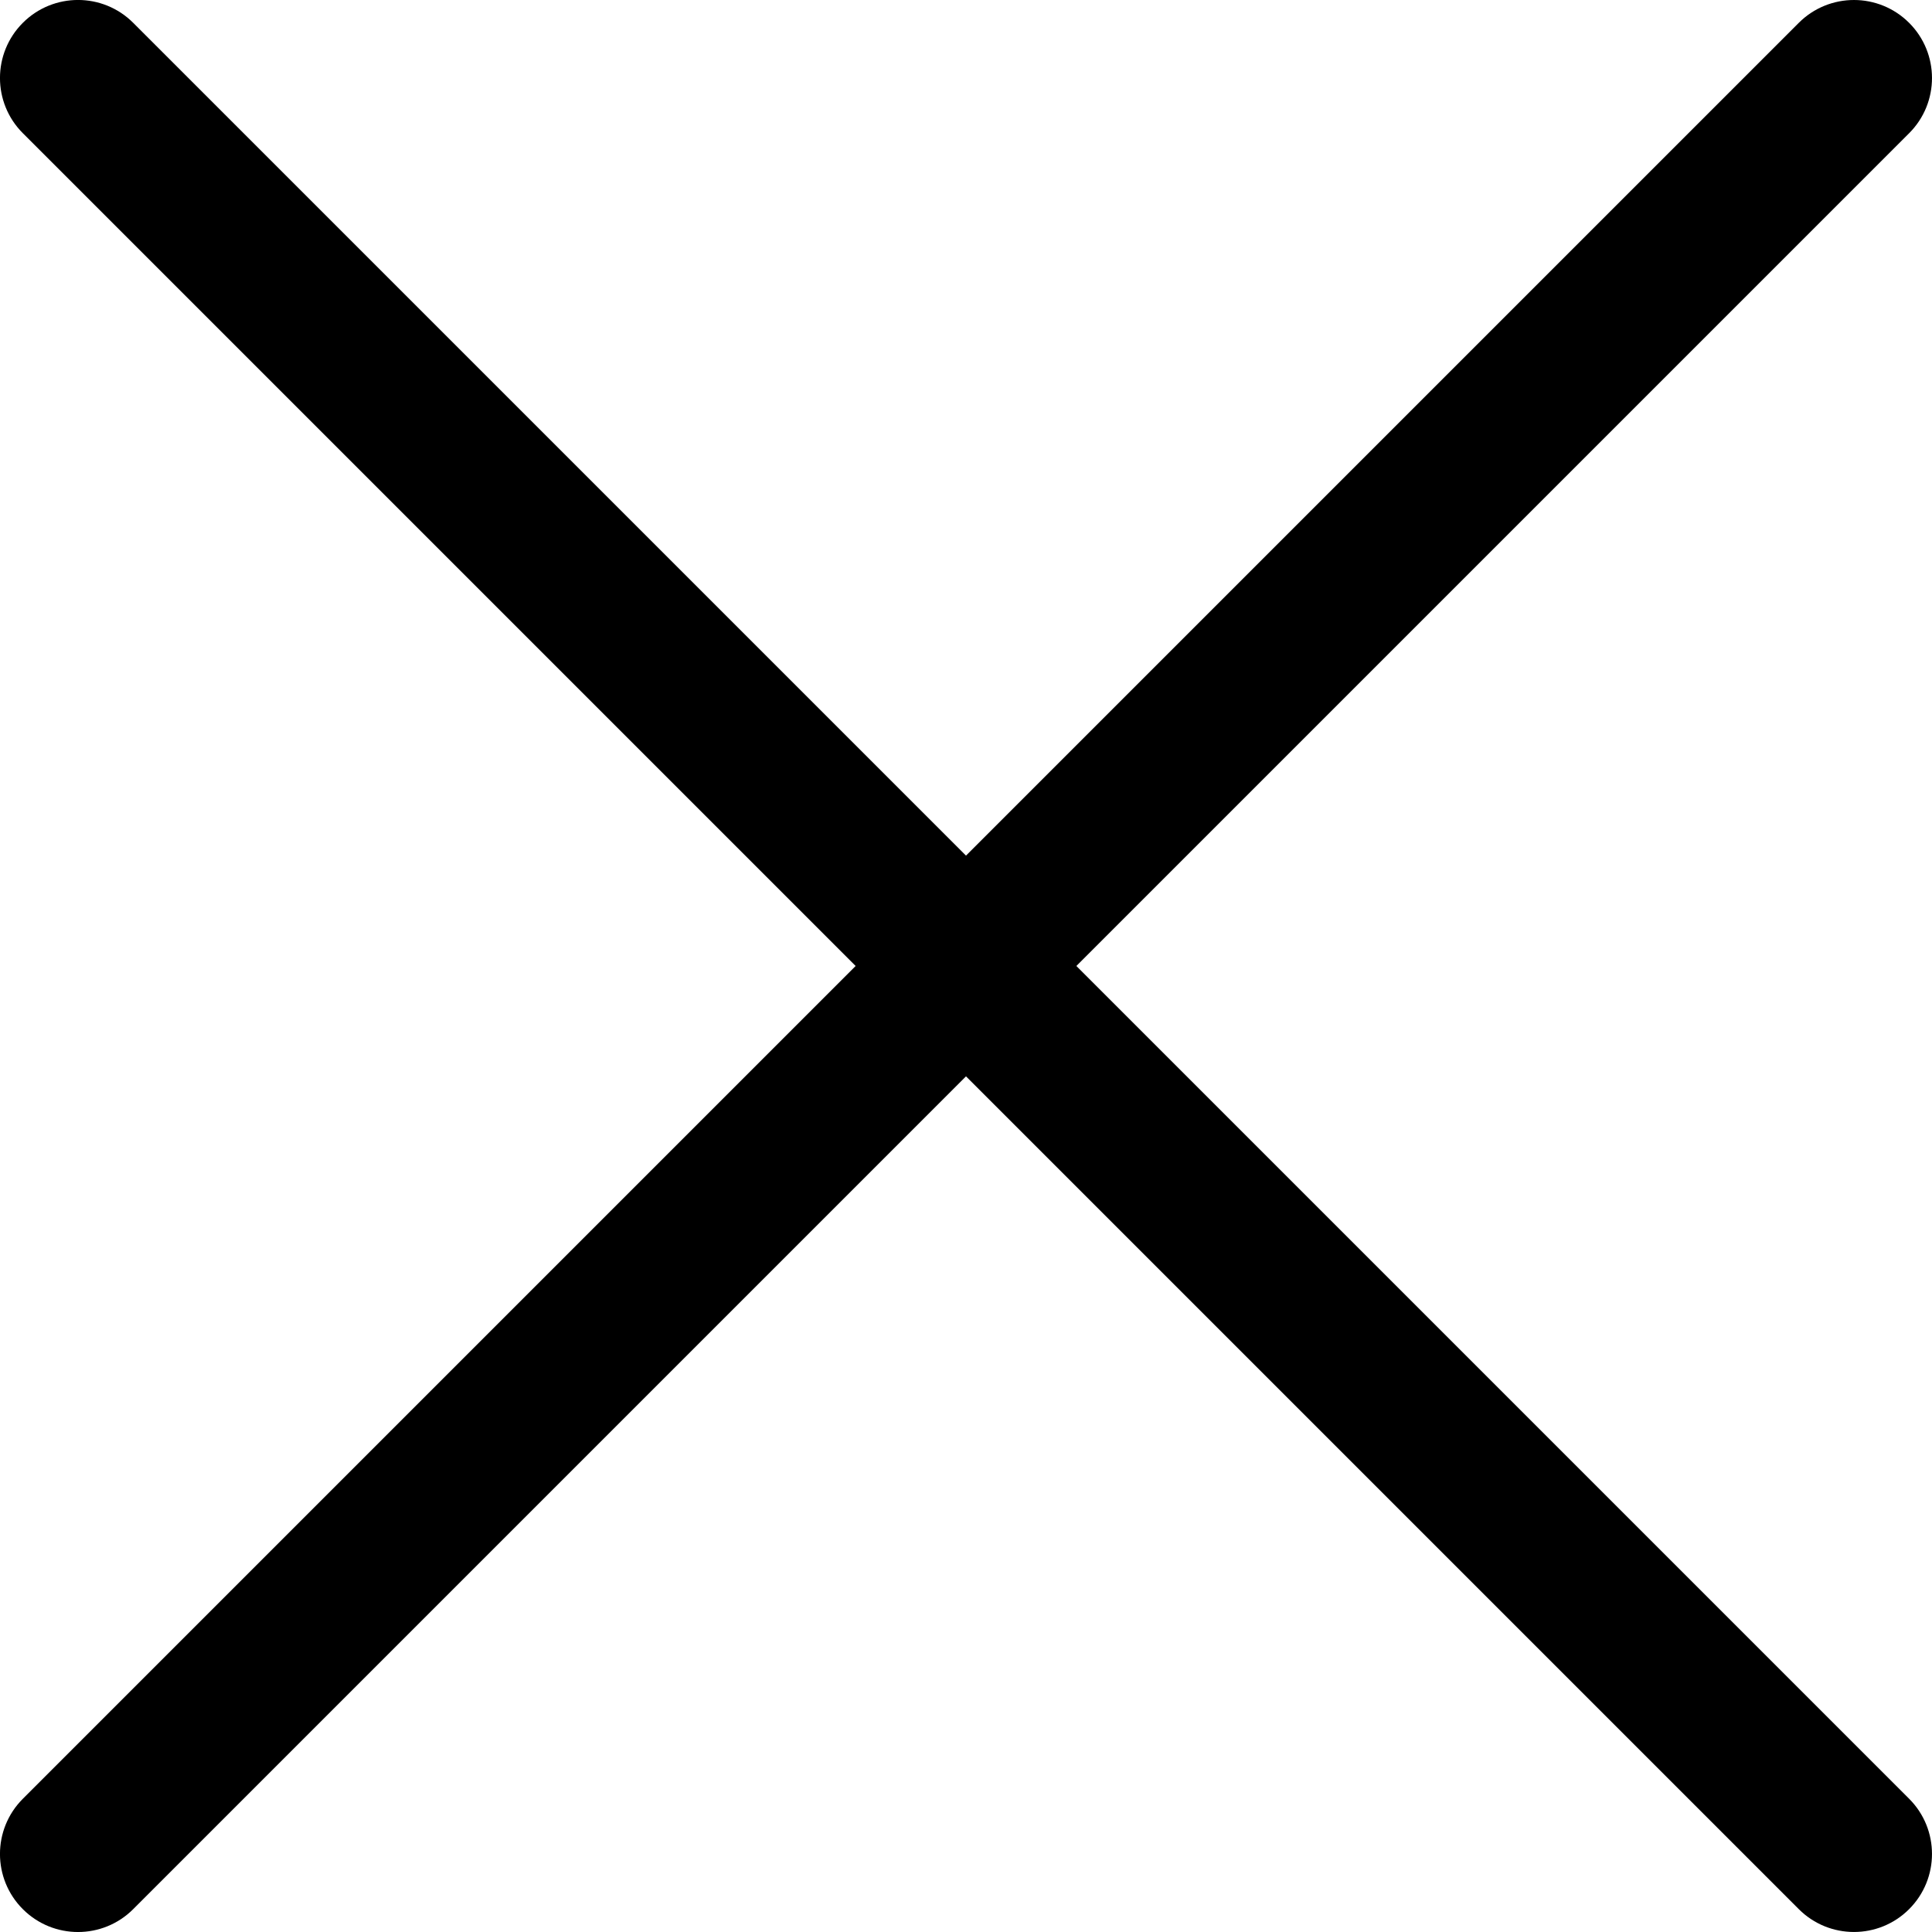 <svg id="close" version="1.1" viewBox="0 0 512 512" xml:space="preserve" xmlns="http://www.w3.org/2000/svg"><path d="M505.94 6.058c-8.077-8.077-21.172-8.077-29.249 0L6.051 476.698c-8.077 8.077-8.077 21.172 0 29.249 4.038 4.04 9.332 6.058 14.625 6.058s10.586-2.019 14.625-6.059l470.64-470.64c8.076-8.076 8.076-21.171 0-29.248z"/><path d="M505.94 476.69L35.3 6.05c-8.076-8.077-21.172-8.077-29.248 0-8.077 8.076-8.077 21.171 0 29.248l470.64 470.64c4.038 4.039 9.332 6.058 14.625 6.058s10.587-2.019 14.624-6.057c8.075-8.078 8.075-21.173-.001-29.25z"/></svg>